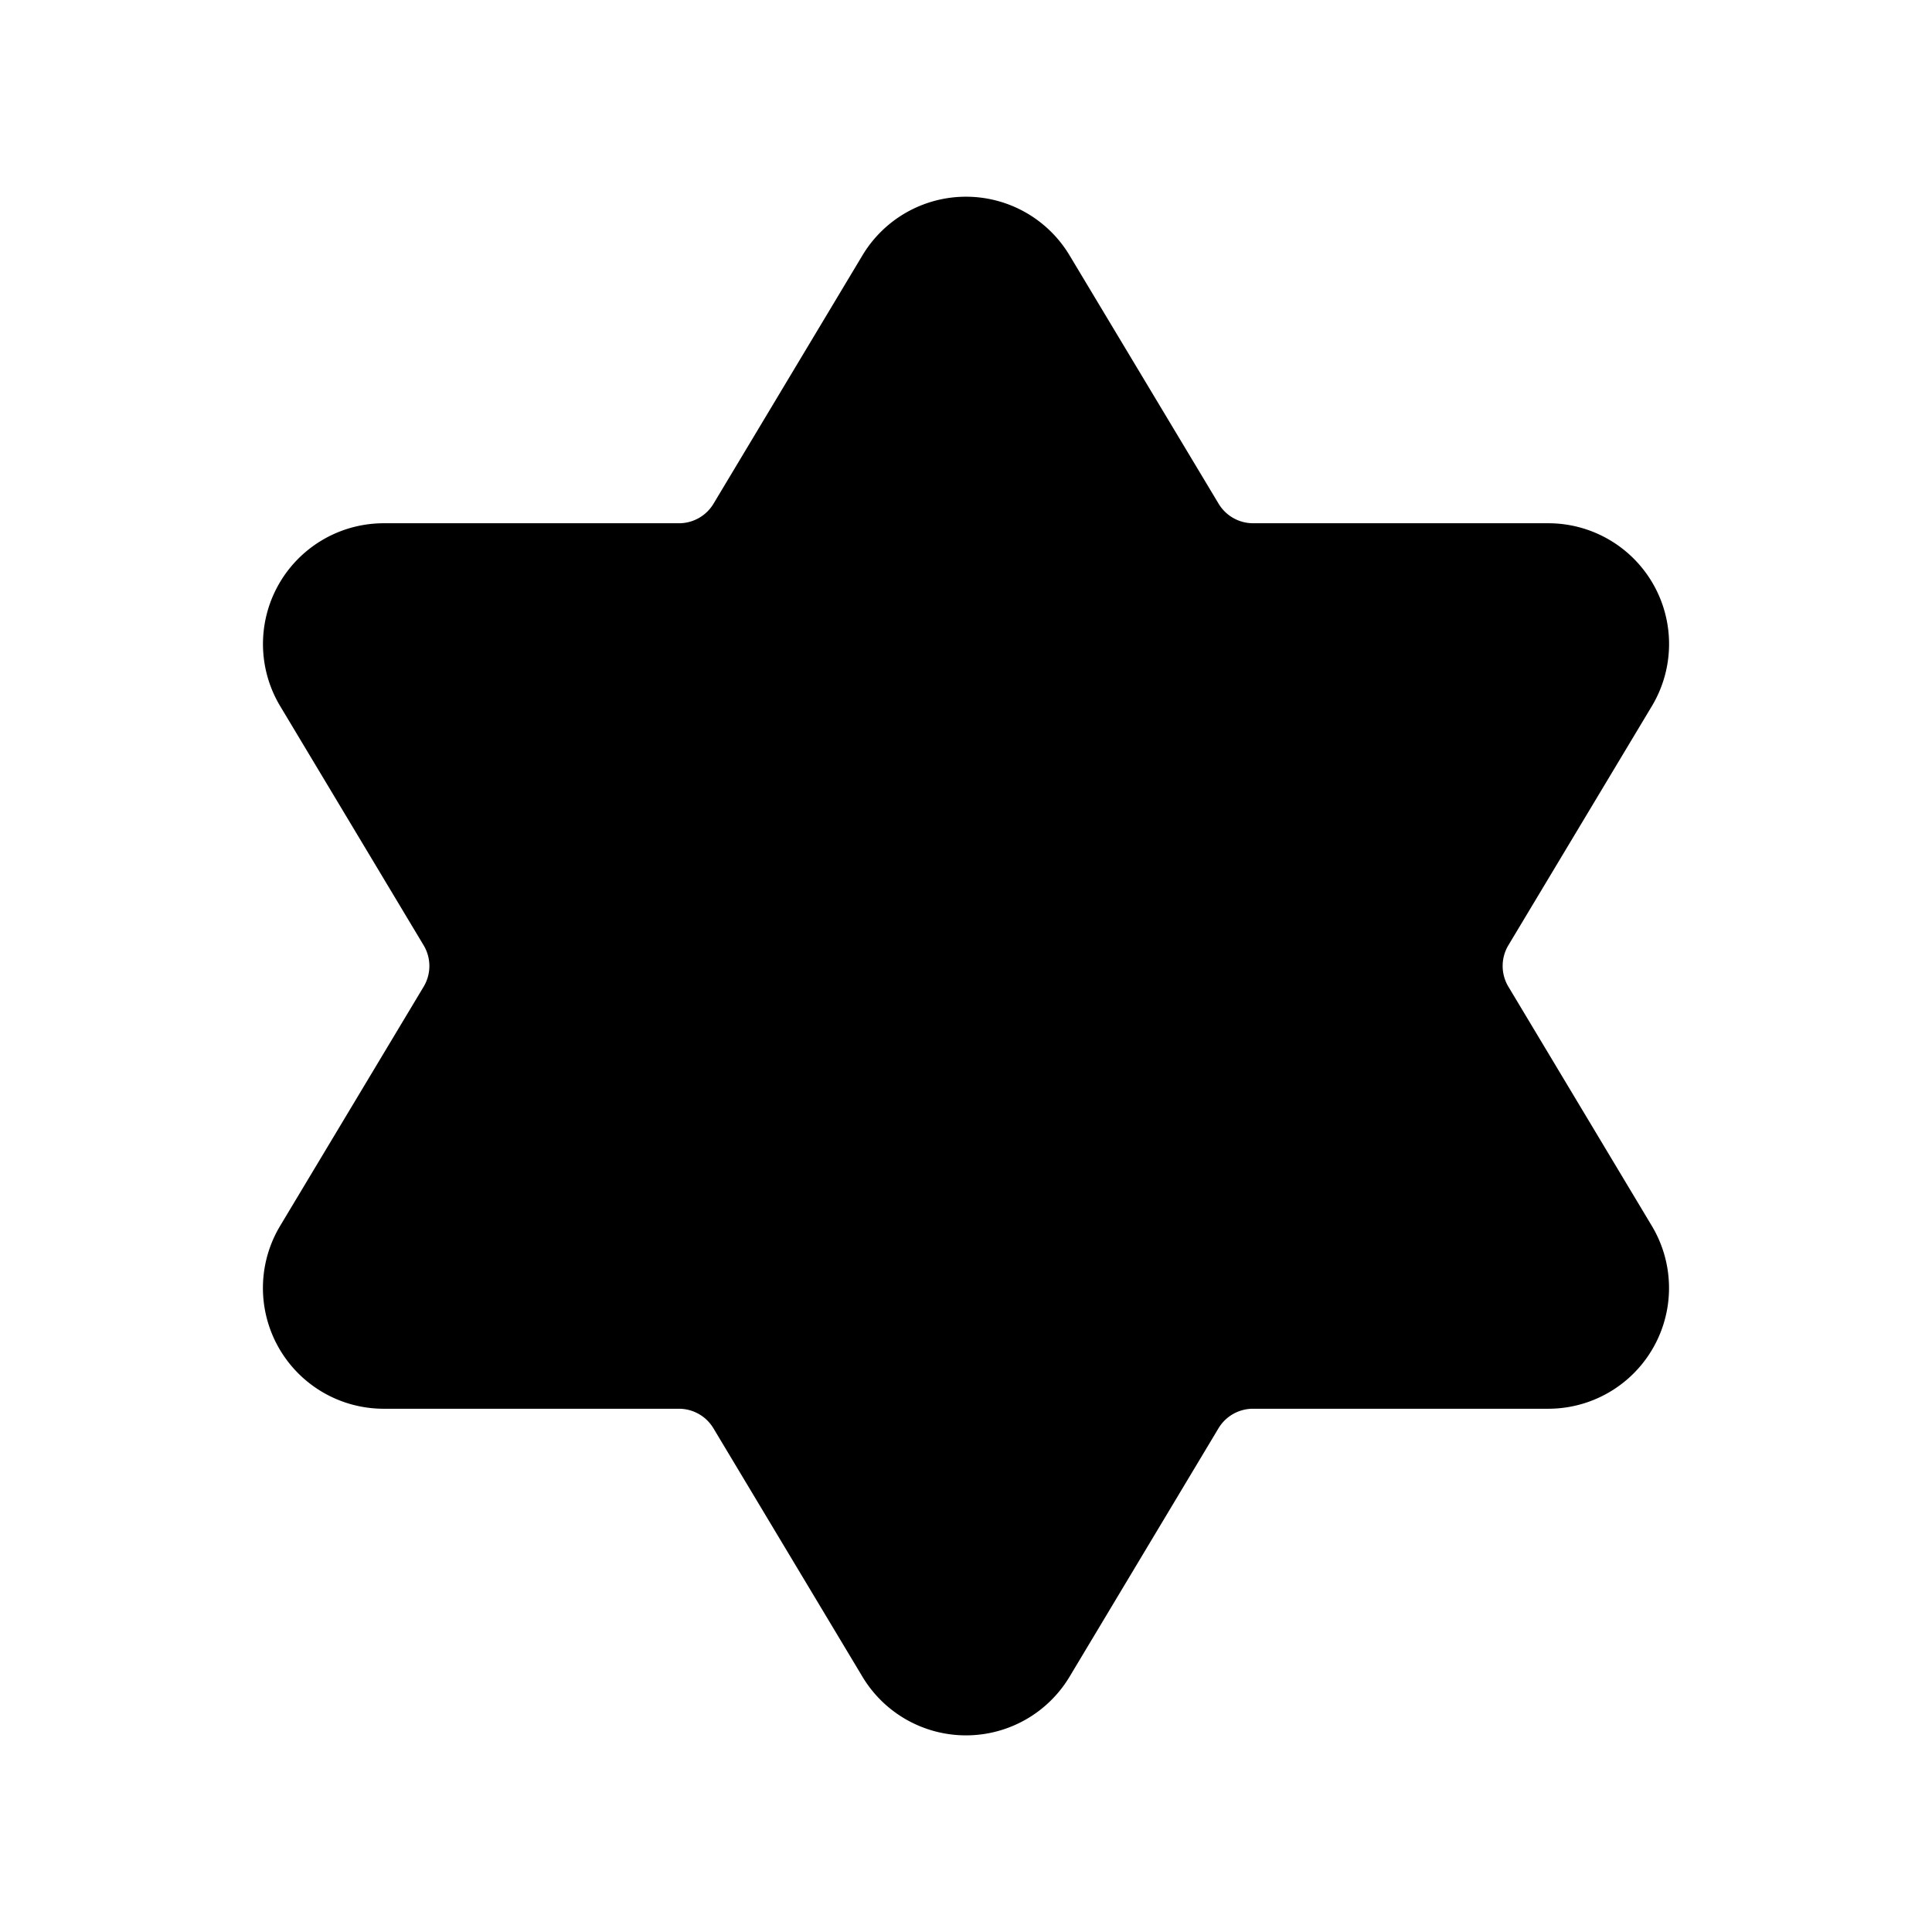 <svg xmlns="http://www.w3.org/2000/svg" width="24" height="24" viewBox="0 0 24 24">
  <g clip-path="url(#a)">
    <path stroke="currentColor" stroke-linecap="round" stroke-linejoin="round" d="M15.566 7a1 1 0 0 1-.857-.486L12.858 3.43a1 1 0 0 0-1.716 0l-1.85 3.085A1 1 0 0 1 8.433 7H4.766a1 1 0 0 0-.857 1.514l1.782 2.971a1 1 0 0 1 0 1.03l-1.782 2.97A1 1 0 0 0 4.766 17h3.668a1 1 0 0 1 .857.485l1.851 3.086a1 1 0 0 0 1.716 0l1.85-3.086a1 1 0 0 1 .858-.485h3.668a1 1 0 0 0 .857-1.514l-1.782-2.972a1 1 0 0 1 0-1.029l1.782-2.97A1 1 0 0 0 19.234 7h-3.668Z"/>
  </g>
  <defs>
    <clipPath id="a">
      <path d="M0 0h24v24H0z"/>
    </clipPath>
  </defs>
</svg>
